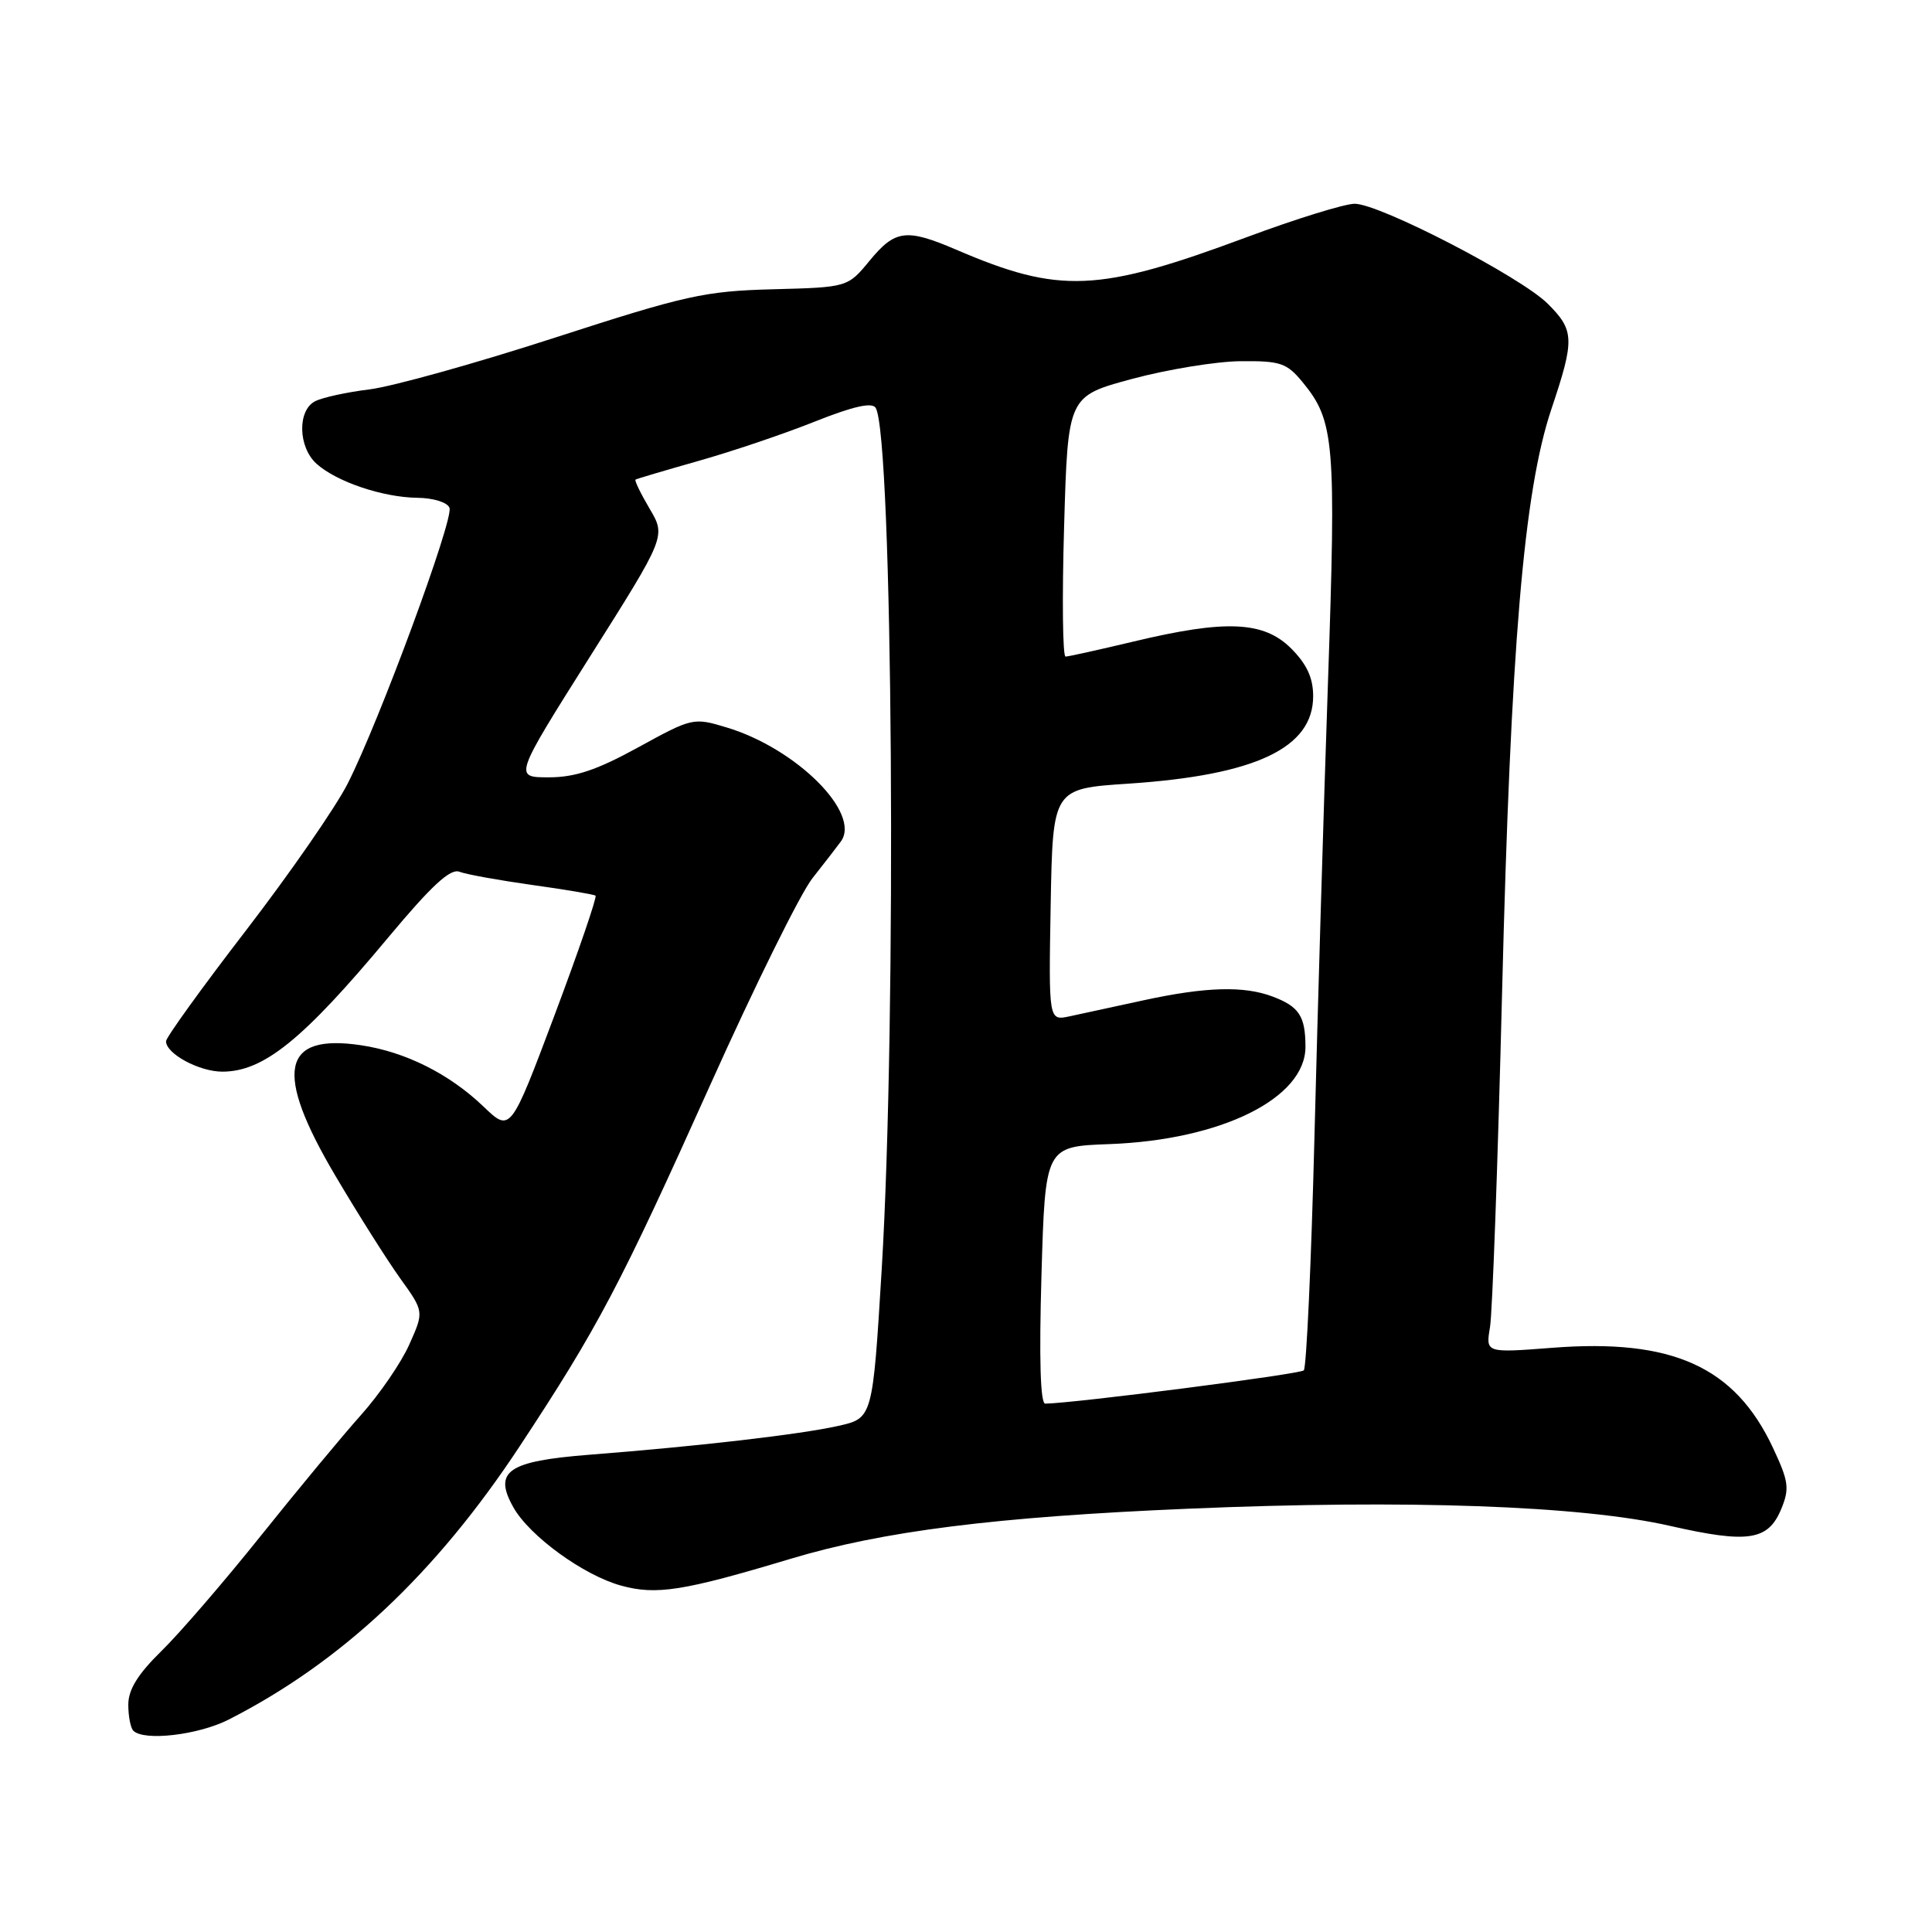 <?xml version="1.0" encoding="UTF-8" standalone="no"?>
<!DOCTYPE svg PUBLIC "-//W3C//DTD SVG 1.1//EN" "http://www.w3.org/Graphics/SVG/1.1/DTD/svg11.dtd" >
<svg xmlns="http://www.w3.org/2000/svg" xmlns:xlink="http://www.w3.org/1999/xlink" version="1.1" viewBox="0 0 256 256">
 <g >
 <path fill="currentColor"
d=" M 30.29 227.86 C 45.25 220.24 57.75 208.50 68.88 191.61 C 79.23 175.91 82.17 170.33 94.11 143.76 C 99.99 130.66 106.09 118.33 107.66 116.36 C 109.22 114.38 110.91 112.20 111.42 111.50 C 114.14 107.76 105.53 99.17 96.28 96.39 C 91.89 95.06 91.72 95.10 84.58 99.02 C 79.08 102.04 76.21 103.00 72.71 103.00 C 68.09 103.00 68.09 103.00 78.16 87.03 C 88.24 71.07 88.24 71.07 86.08 67.41 C 84.89 65.39 84.05 63.66 84.21 63.55 C 84.37 63.44 88.10 62.34 92.50 61.09 C 96.90 59.85 103.84 57.51 107.92 55.88 C 113.04 53.84 115.55 53.27 116.03 54.04 C 118.30 57.72 118.84 134.97 116.83 168.21 C 115.63 187.92 115.63 187.92 111.07 188.94 C 106.04 190.07 92.61 191.63 78.10 192.76 C 67.28 193.61 65.34 194.95 68.02 199.72 C 70.15 203.52 77.31 208.73 82.29 210.10 C 86.97 211.39 90.55 210.82 104.69 206.57 C 116.93 202.88 131.91 200.99 157.50 199.91 C 186.45 198.68 209.52 199.50 221.30 202.19 C 231.65 204.54 234.28 204.14 236.02 199.96 C 237.14 197.24 237.02 196.30 234.92 191.83 C 229.89 181.10 221.62 177.35 205.68 178.59 C 196.86 179.27 196.86 179.27 197.43 175.88 C 197.75 174.02 198.47 154.11 199.03 131.63 C 200.18 85.54 201.91 65.13 205.56 54.23 C 208.67 44.97 208.63 43.78 205.09 40.25 C 201.53 36.69 182.82 27.00 179.50 27.00 C 178.18 27.00 171.75 28.99 165.22 31.42 C 145.49 38.76 140.41 38.98 126.67 33.07 C 120.08 30.25 118.61 30.44 115.23 34.54 C 112.32 38.07 112.32 38.07 102.41 38.33 C 93.36 38.57 90.85 39.13 73.50 44.75 C 63.05 48.14 52.02 51.21 49.00 51.59 C 45.98 51.96 42.71 52.67 41.75 53.17 C 39.39 54.38 39.50 59.24 41.93 61.44 C 44.57 63.83 50.71 65.90 55.28 65.96 C 57.41 65.98 59.28 66.56 59.56 67.29 C 60.14 68.80 50.25 95.60 46.07 103.83 C 44.49 106.95 38.43 115.70 32.60 123.28 C 26.77 130.85 22.00 137.47 22.00 137.97 C 22.00 139.63 26.39 142.00 29.47 142.00 C 34.94 141.99 40.14 137.78 51.47 124.19 C 57.17 117.36 59.67 115.05 60.87 115.51 C 61.77 115.86 66.10 116.64 70.50 117.26 C 74.90 117.87 78.68 118.51 78.91 118.68 C 79.13 118.84 76.69 125.97 73.48 134.52 C 67.64 150.05 67.64 150.05 64.07 146.63 C 59.54 142.29 53.73 139.38 47.84 138.50 C 37.28 136.92 36.28 142.00 44.43 155.78 C 47.41 160.83 51.28 166.95 53.02 169.38 C 56.19 173.79 56.19 173.79 54.24 178.14 C 53.18 180.54 50.29 184.75 47.83 187.50 C 45.37 190.25 39.40 197.45 34.56 203.50 C 29.72 209.55 23.79 216.43 21.38 218.78 C 18.27 221.83 17.00 223.88 17.00 225.87 C 17.00 227.41 17.30 228.97 17.67 229.33 C 19.08 230.74 26.27 229.90 30.29 227.86 Z  M 138.00 168.96 C 138.50 151.91 138.50 151.91 147.00 151.60 C 161.86 151.05 173.02 145.51 172.98 138.68 C 172.97 134.65 172.14 133.38 168.66 132.06 C 164.84 130.61 159.79 130.75 151.50 132.55 C 147.65 133.39 143.25 134.34 141.72 134.67 C 138.95 135.26 138.95 135.26 139.22 119.88 C 139.50 104.50 139.50 104.50 149.50 103.84 C 166.38 102.72 174.00 99.11 174.00 92.25 C 174.00 89.82 173.16 88.01 171.08 85.92 C 167.45 82.30 162.41 82.08 150.19 85.01 C 145.61 86.10 141.56 87.00 141.19 87.00 C 140.81 87.00 140.72 79.24 141.00 69.75 C 141.50 52.50 141.50 52.50 150.00 50.21 C 154.68 48.95 161.15 47.89 164.38 47.86 C 169.67 47.81 170.50 48.09 172.61 50.65 C 176.83 55.79 177.06 58.54 175.96 90.50 C 175.39 107.00 174.59 134.10 174.17 150.71 C 173.75 167.33 173.11 181.22 172.76 181.58 C 172.24 182.09 142.53 185.92 138.50 185.99 C 137.85 186.00 137.68 179.99 138.00 168.96 Z "/>
</g>
</svg>